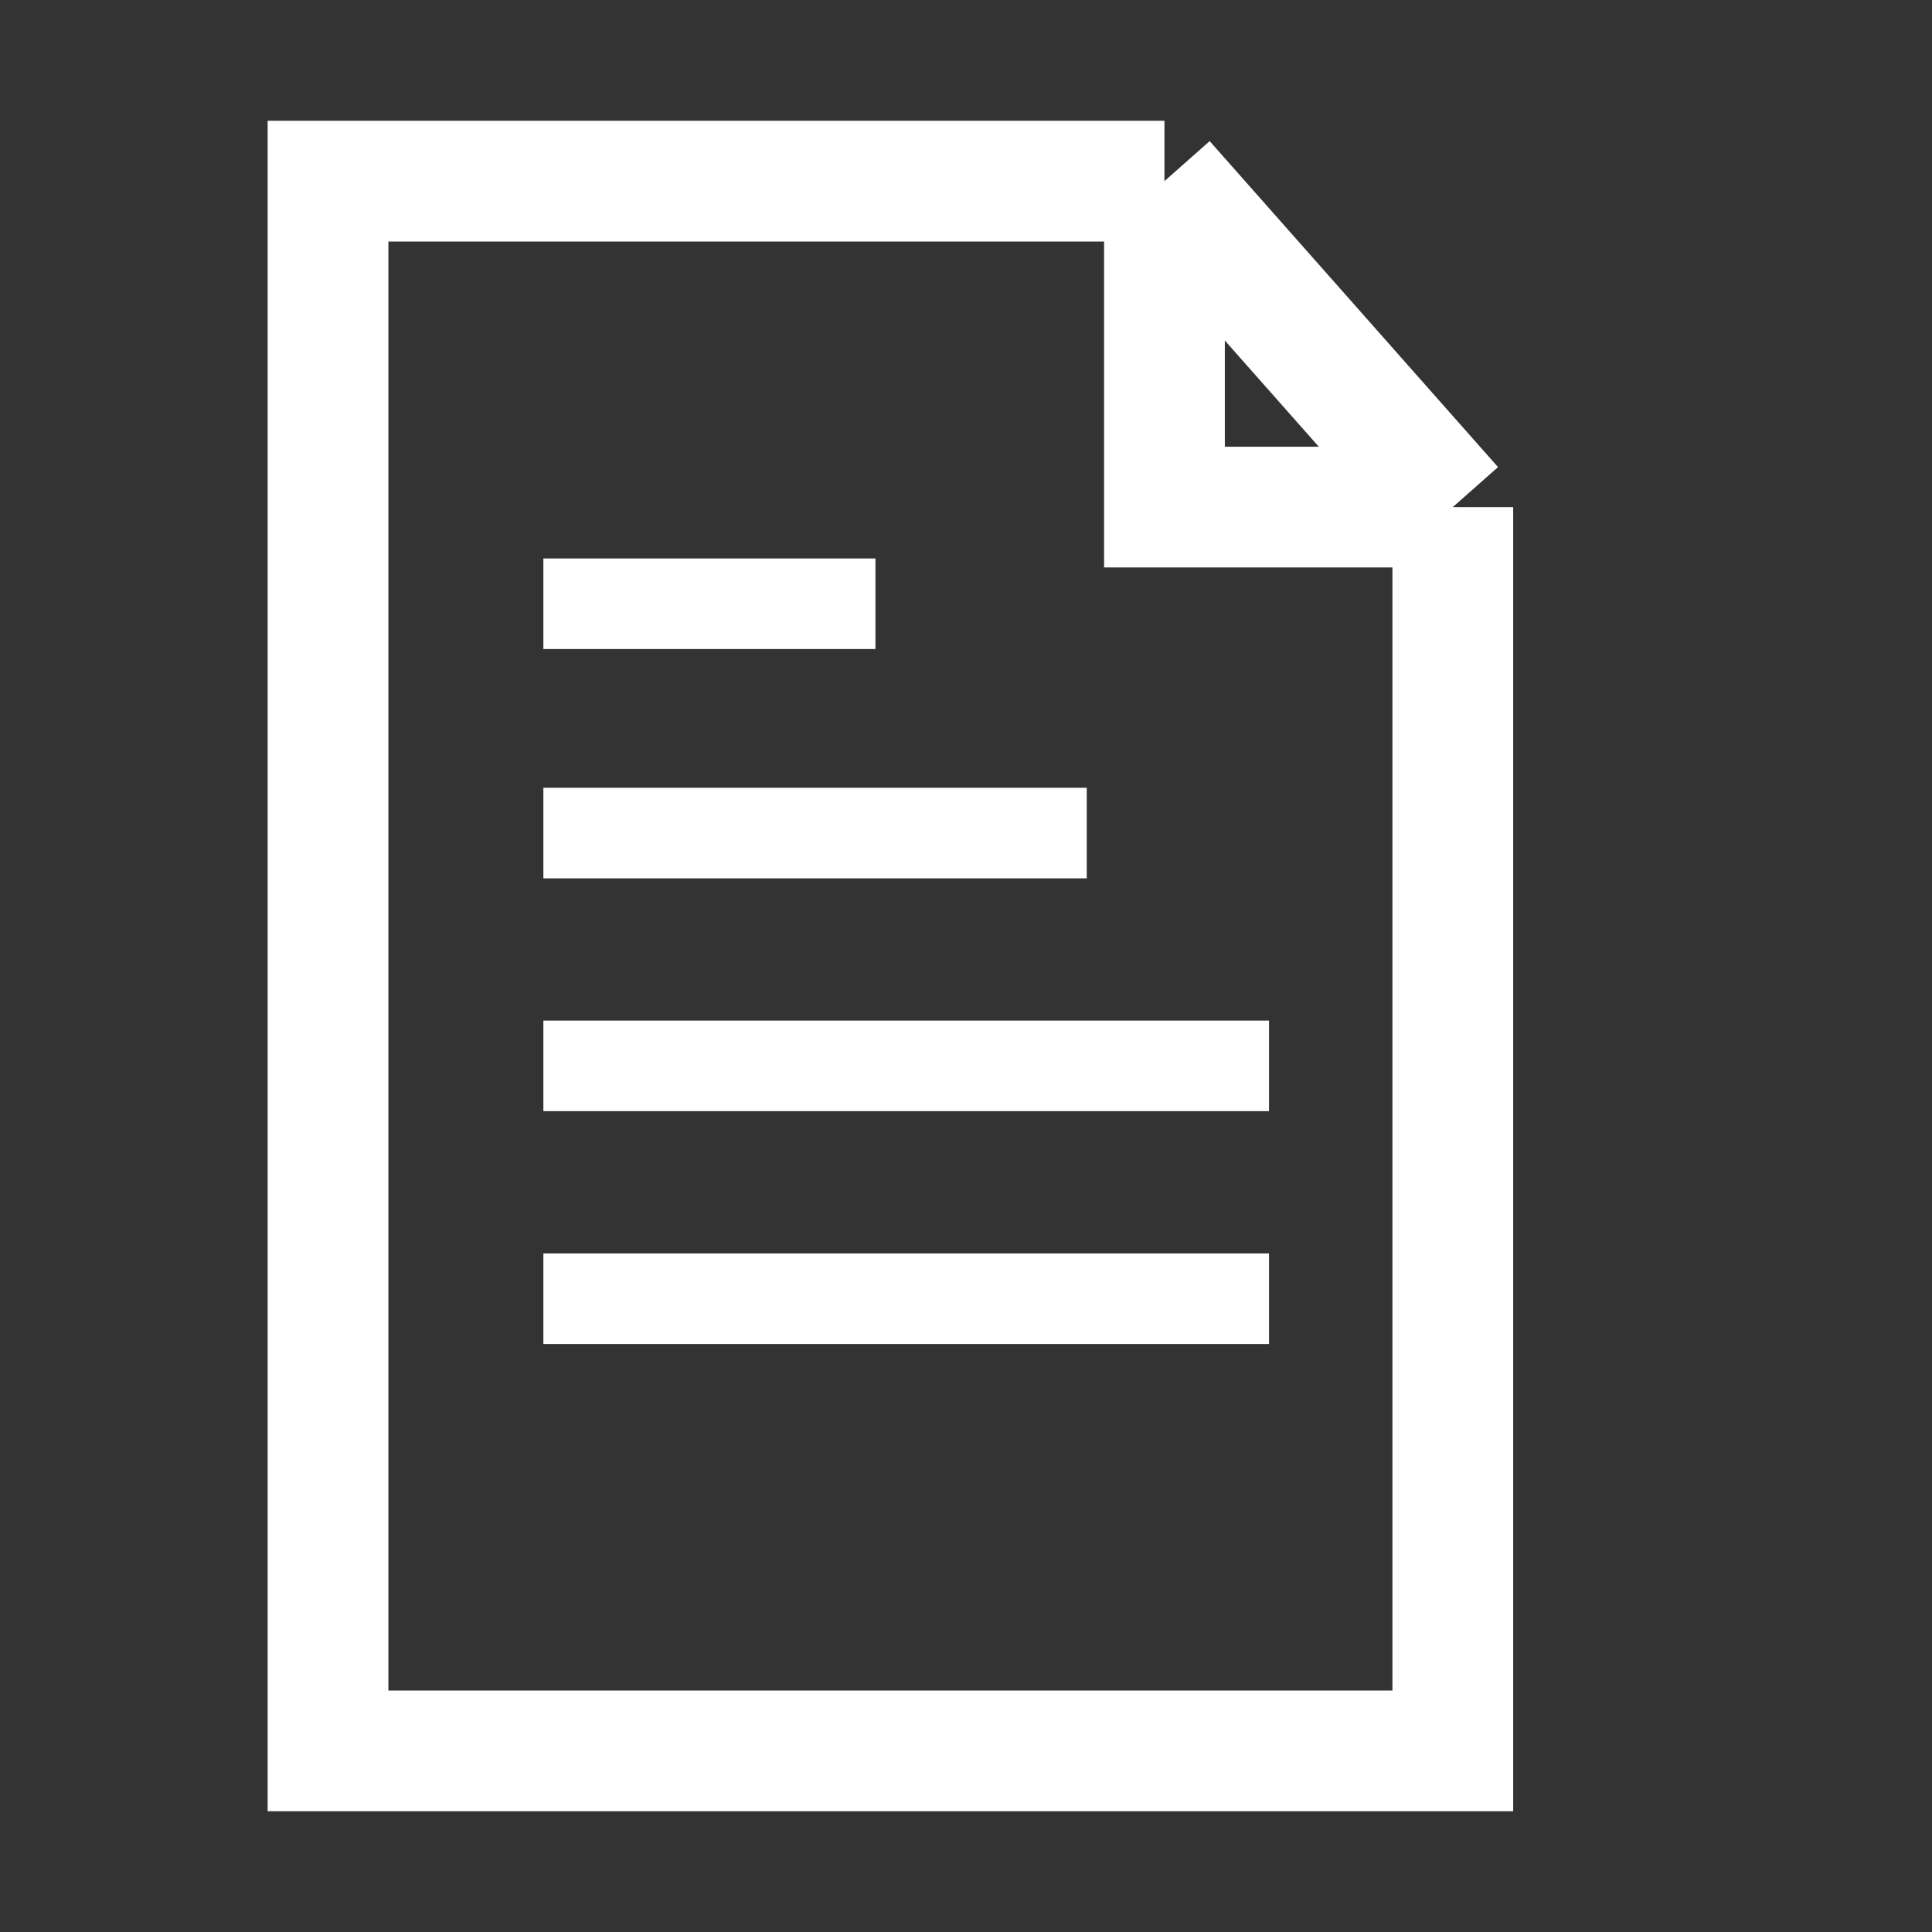 <svg width="32" height="32" fill="none" xmlns="http://www.w3.org/2000/svg"><rect width="100%" height="100%" fill="#333333" stroke="none"/><g stroke="#fff"><path d="M24.063 8.399L19.287 3m4.776 5.399h-4.776V3m4.776 5.399V29H5.433V3h13.854" stroke-width="2"/><path d="M9 13.798h9m-9 3.856h12.019M9 10h5.5M9 21.511h12.019" stroke-width="1.5"/></g></svg>